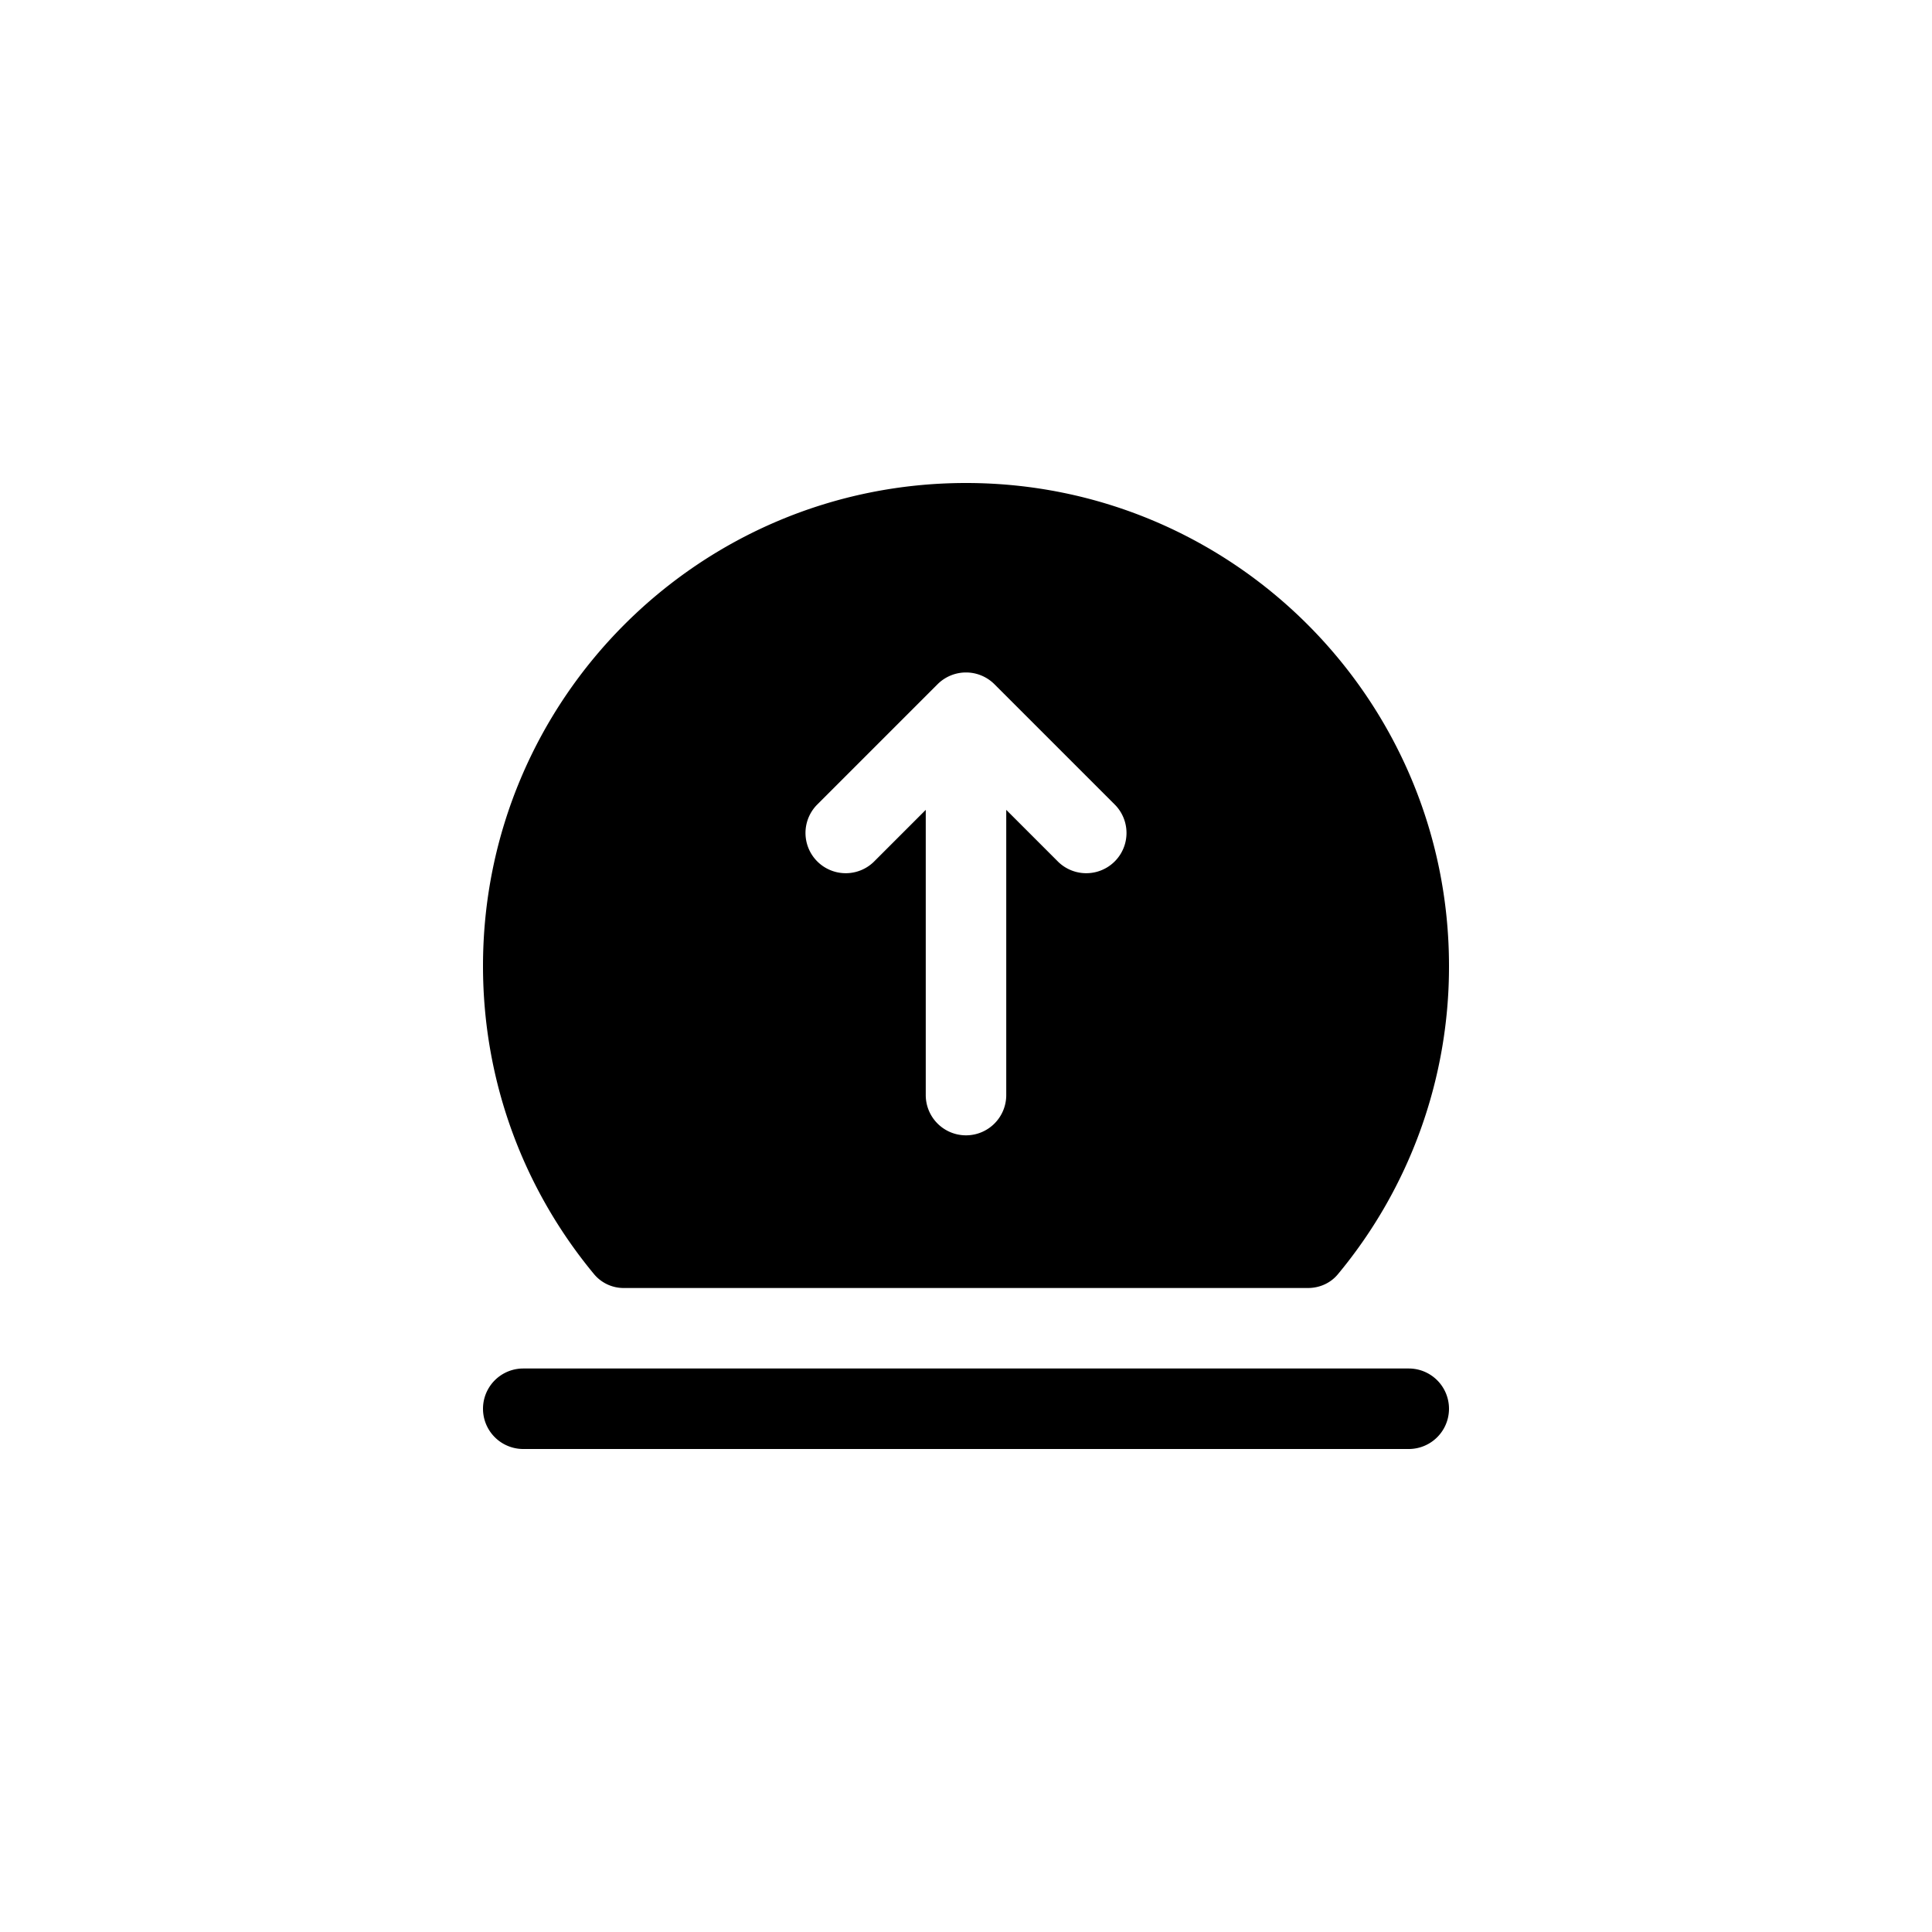 <svg focusable="false" viewBox="0 0 48 48" xmlns="http://www.w3.org/2000/svg"><path clip-rule="evenodd" d="M32.497 32c.285 0 .558-.12.74-.339A11.952 11.952 0 0036 24c0-6.627-5.373-12-12-12s-12 5.373-12 12c0 2.913 1.038 5.583 2.764 7.662a.956.956 0 00.739.338zM24 28.207a1 1 0 001-1v-7.086l1.293 1.293A1 1 0 0027.707 20l-3-3a1 1 0 00-1.414 0l-3 3a1 1 0 001.414 1.414L23 20.121v7.086a1 1 0 001 1zM13 34a1 1 0 100 2h22a1 1 0 100-2z" fill="currentColor" fill-rule="evenodd"/></svg>
